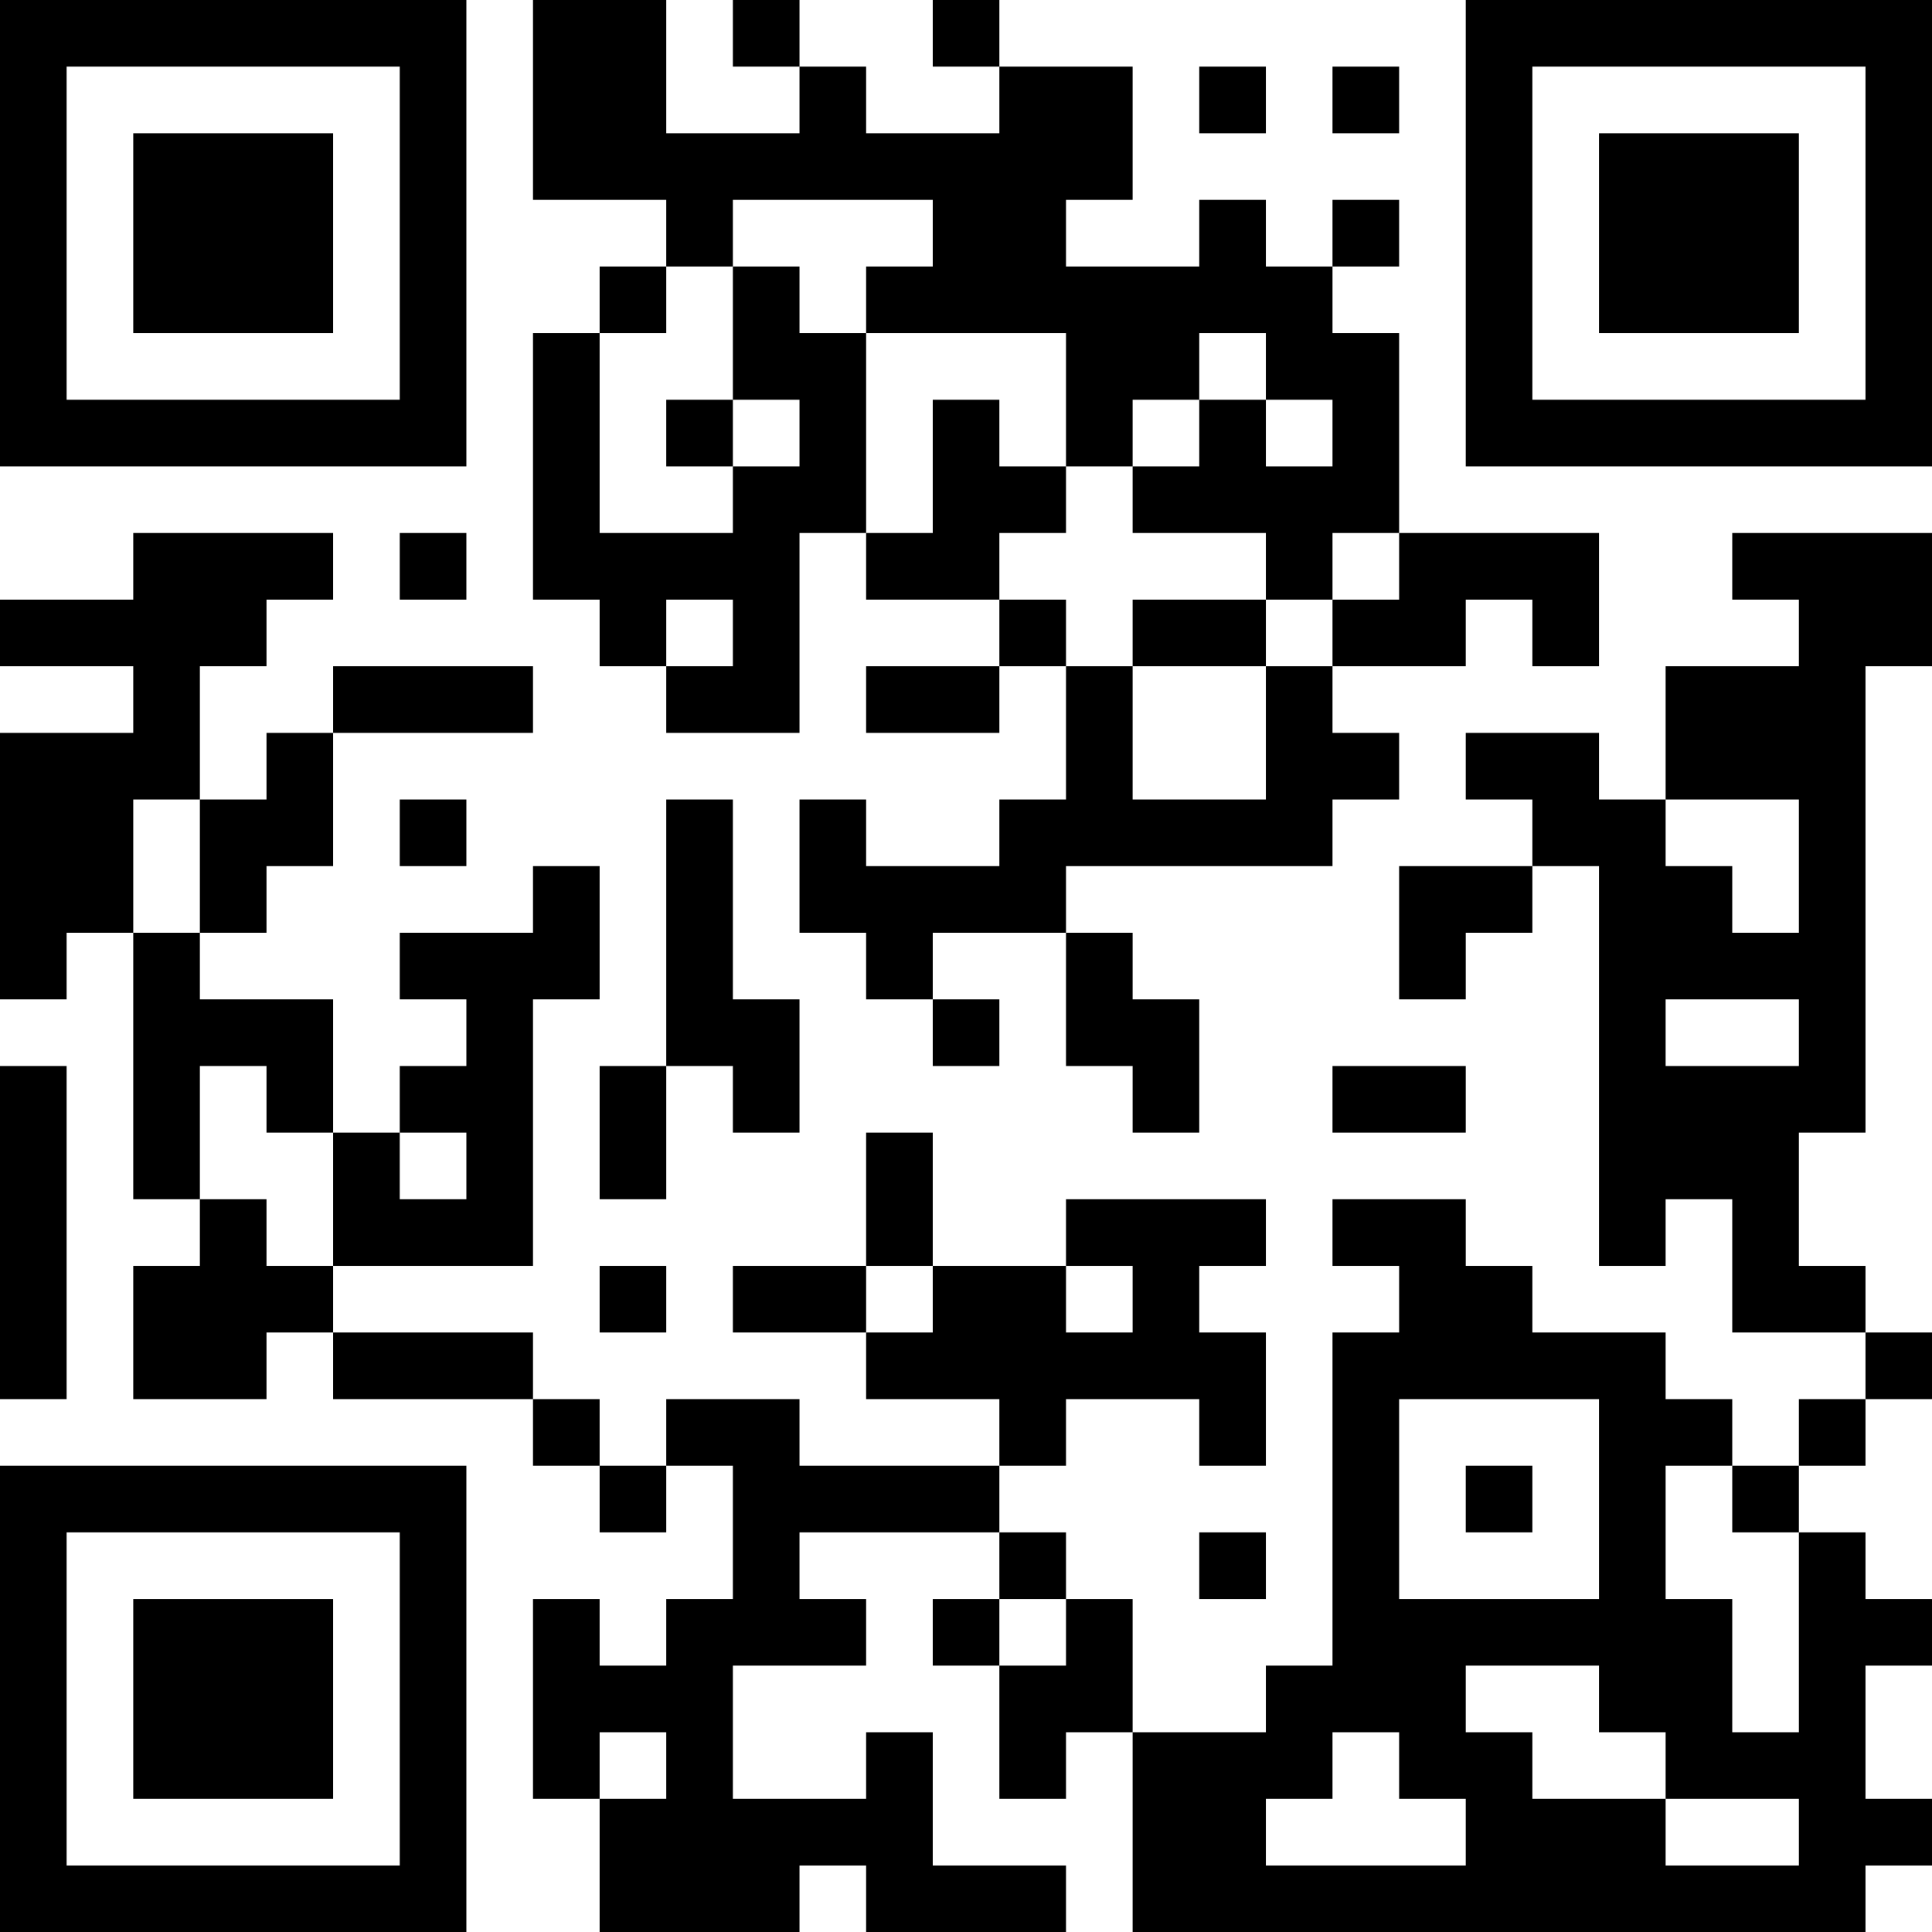 <?xml version="1.0" encoding="UTF-8"?>
<svg xmlns="http://www.w3.org/2000/svg" version="1.1" width="200" height="200" viewBox="0 0 200 200"><rect x="0" y="0" width="200" height="200" fill="#ffffff"/><g transform="scale(6.897)"><g transform="translate(0,0)"><path fill-rule="evenodd" d="M8 0L8 3L10 3L10 4L9 4L9 5L8 5L8 9L9 9L9 10L10 10L10 11L12 11L12 8L13 8L13 9L15 9L15 10L13 10L13 11L15 11L15 10L16 10L16 12L15 12L15 13L13 13L13 12L12 12L12 14L13 14L13 15L14 15L14 16L15 16L15 15L14 15L14 14L16 14L16 16L17 16L17 17L18 17L18 15L17 15L17 14L16 14L16 13L20 13L20 12L21 12L21 11L20 11L20 10L22 10L22 9L23 9L23 10L24 10L24 8L21 8L21 5L20 5L20 4L21 4L21 3L20 3L20 4L19 4L19 3L18 3L18 4L16 4L16 3L17 3L17 1L15 1L15 0L14 0L14 1L15 1L15 2L13 2L13 1L12 1L12 0L11 0L11 1L12 1L12 2L10 2L10 0ZM18 1L18 2L19 2L19 1ZM20 1L20 2L21 2L21 1ZM11 3L11 4L10 4L10 5L9 5L9 8L11 8L11 7L12 7L12 6L11 6L11 4L12 4L12 5L13 5L13 8L14 8L14 6L15 6L15 7L16 7L16 8L15 8L15 9L16 9L16 10L17 10L17 12L19 12L19 10L20 10L20 9L21 9L21 8L20 8L20 9L19 9L19 8L17 8L17 7L18 7L18 6L19 6L19 7L20 7L20 6L19 6L19 5L18 5L18 6L17 6L17 7L16 7L16 5L13 5L13 4L14 4L14 3ZM10 6L10 7L11 7L11 6ZM2 8L2 9L0 9L0 10L2 10L2 11L0 11L0 15L1 15L1 14L2 14L2 18L3 18L3 19L2 19L2 21L4 21L4 20L5 20L5 21L8 21L8 22L9 22L9 23L10 23L10 22L11 22L11 24L10 24L10 25L9 25L9 24L8 24L8 27L9 27L9 29L12 29L12 28L13 28L13 29L16 29L16 28L14 28L14 26L13 26L13 27L11 27L11 25L13 25L13 24L12 24L12 23L15 23L15 24L14 24L14 25L15 25L15 27L16 27L16 26L17 26L17 29L28 29L28 28L29 28L29 27L28 27L28 25L29 25L29 24L28 24L28 23L27 23L27 22L28 22L28 21L29 21L29 20L28 20L28 19L27 19L27 17L28 17L28 10L29 10L29 8L26 8L26 9L27 9L27 10L25 10L25 12L24 12L24 11L22 11L22 12L23 12L23 13L21 13L21 15L22 15L22 14L23 14L23 13L24 13L24 19L25 19L25 18L26 18L26 20L28 20L28 21L27 21L27 22L26 22L26 21L25 21L25 20L23 20L23 19L22 19L22 18L20 18L20 19L21 19L21 20L20 20L20 25L19 25L19 26L17 26L17 24L16 24L16 23L15 23L15 22L16 22L16 21L18 21L18 22L19 22L19 20L18 20L18 19L19 19L19 18L16 18L16 19L14 19L14 17L13 17L13 19L11 19L11 20L13 20L13 21L15 21L15 22L12 22L12 21L10 21L10 22L9 22L9 21L8 21L8 20L5 20L5 19L8 19L8 15L9 15L9 13L8 13L8 14L6 14L6 15L7 15L7 16L6 16L6 17L5 17L5 15L3 15L3 14L4 14L4 13L5 13L5 11L8 11L8 10L5 10L5 11L4 11L4 12L3 12L3 10L4 10L4 9L5 9L5 8ZM6 8L6 9L7 9L7 8ZM10 9L10 10L11 10L11 9ZM17 9L17 10L19 10L19 9ZM2 12L2 14L3 14L3 12ZM6 12L6 13L7 13L7 12ZM10 12L10 16L9 16L9 18L10 18L10 16L11 16L11 17L12 17L12 15L11 15L11 12ZM25 12L25 13L26 13L26 14L27 14L27 12ZM25 15L25 16L27 16L27 15ZM0 16L0 21L1 21L1 16ZM3 16L3 18L4 18L4 19L5 19L5 17L4 17L4 16ZM20 16L20 17L22 17L22 16ZM6 17L6 18L7 18L7 17ZM9 19L9 20L10 20L10 19ZM13 19L13 20L14 20L14 19ZM16 19L16 20L17 20L17 19ZM21 21L21 24L24 24L24 21ZM22 22L22 23L23 23L23 22ZM25 22L25 24L26 24L26 26L27 26L27 23L26 23L26 22ZM18 23L18 24L19 24L19 23ZM15 24L15 25L16 25L16 24ZM22 25L22 26L23 26L23 27L25 27L25 28L27 28L27 27L25 27L25 26L24 26L24 25ZM9 26L9 27L10 27L10 26ZM20 26L20 27L19 27L19 28L22 28L22 27L21 27L21 26ZM0 0L0 7L7 7L7 0ZM1 1L1 6L6 6L6 1ZM2 2L2 5L5 5L5 2ZM22 0L22 7L29 7L29 0ZM23 1L23 6L28 6L28 1ZM24 2L24 5L27 5L27 2ZM0 22L0 29L7 29L7 22ZM1 23L1 28L6 28L6 23ZM2 24L2 27L5 27L5 24Z" fill="#000000"/></g></g></svg>
